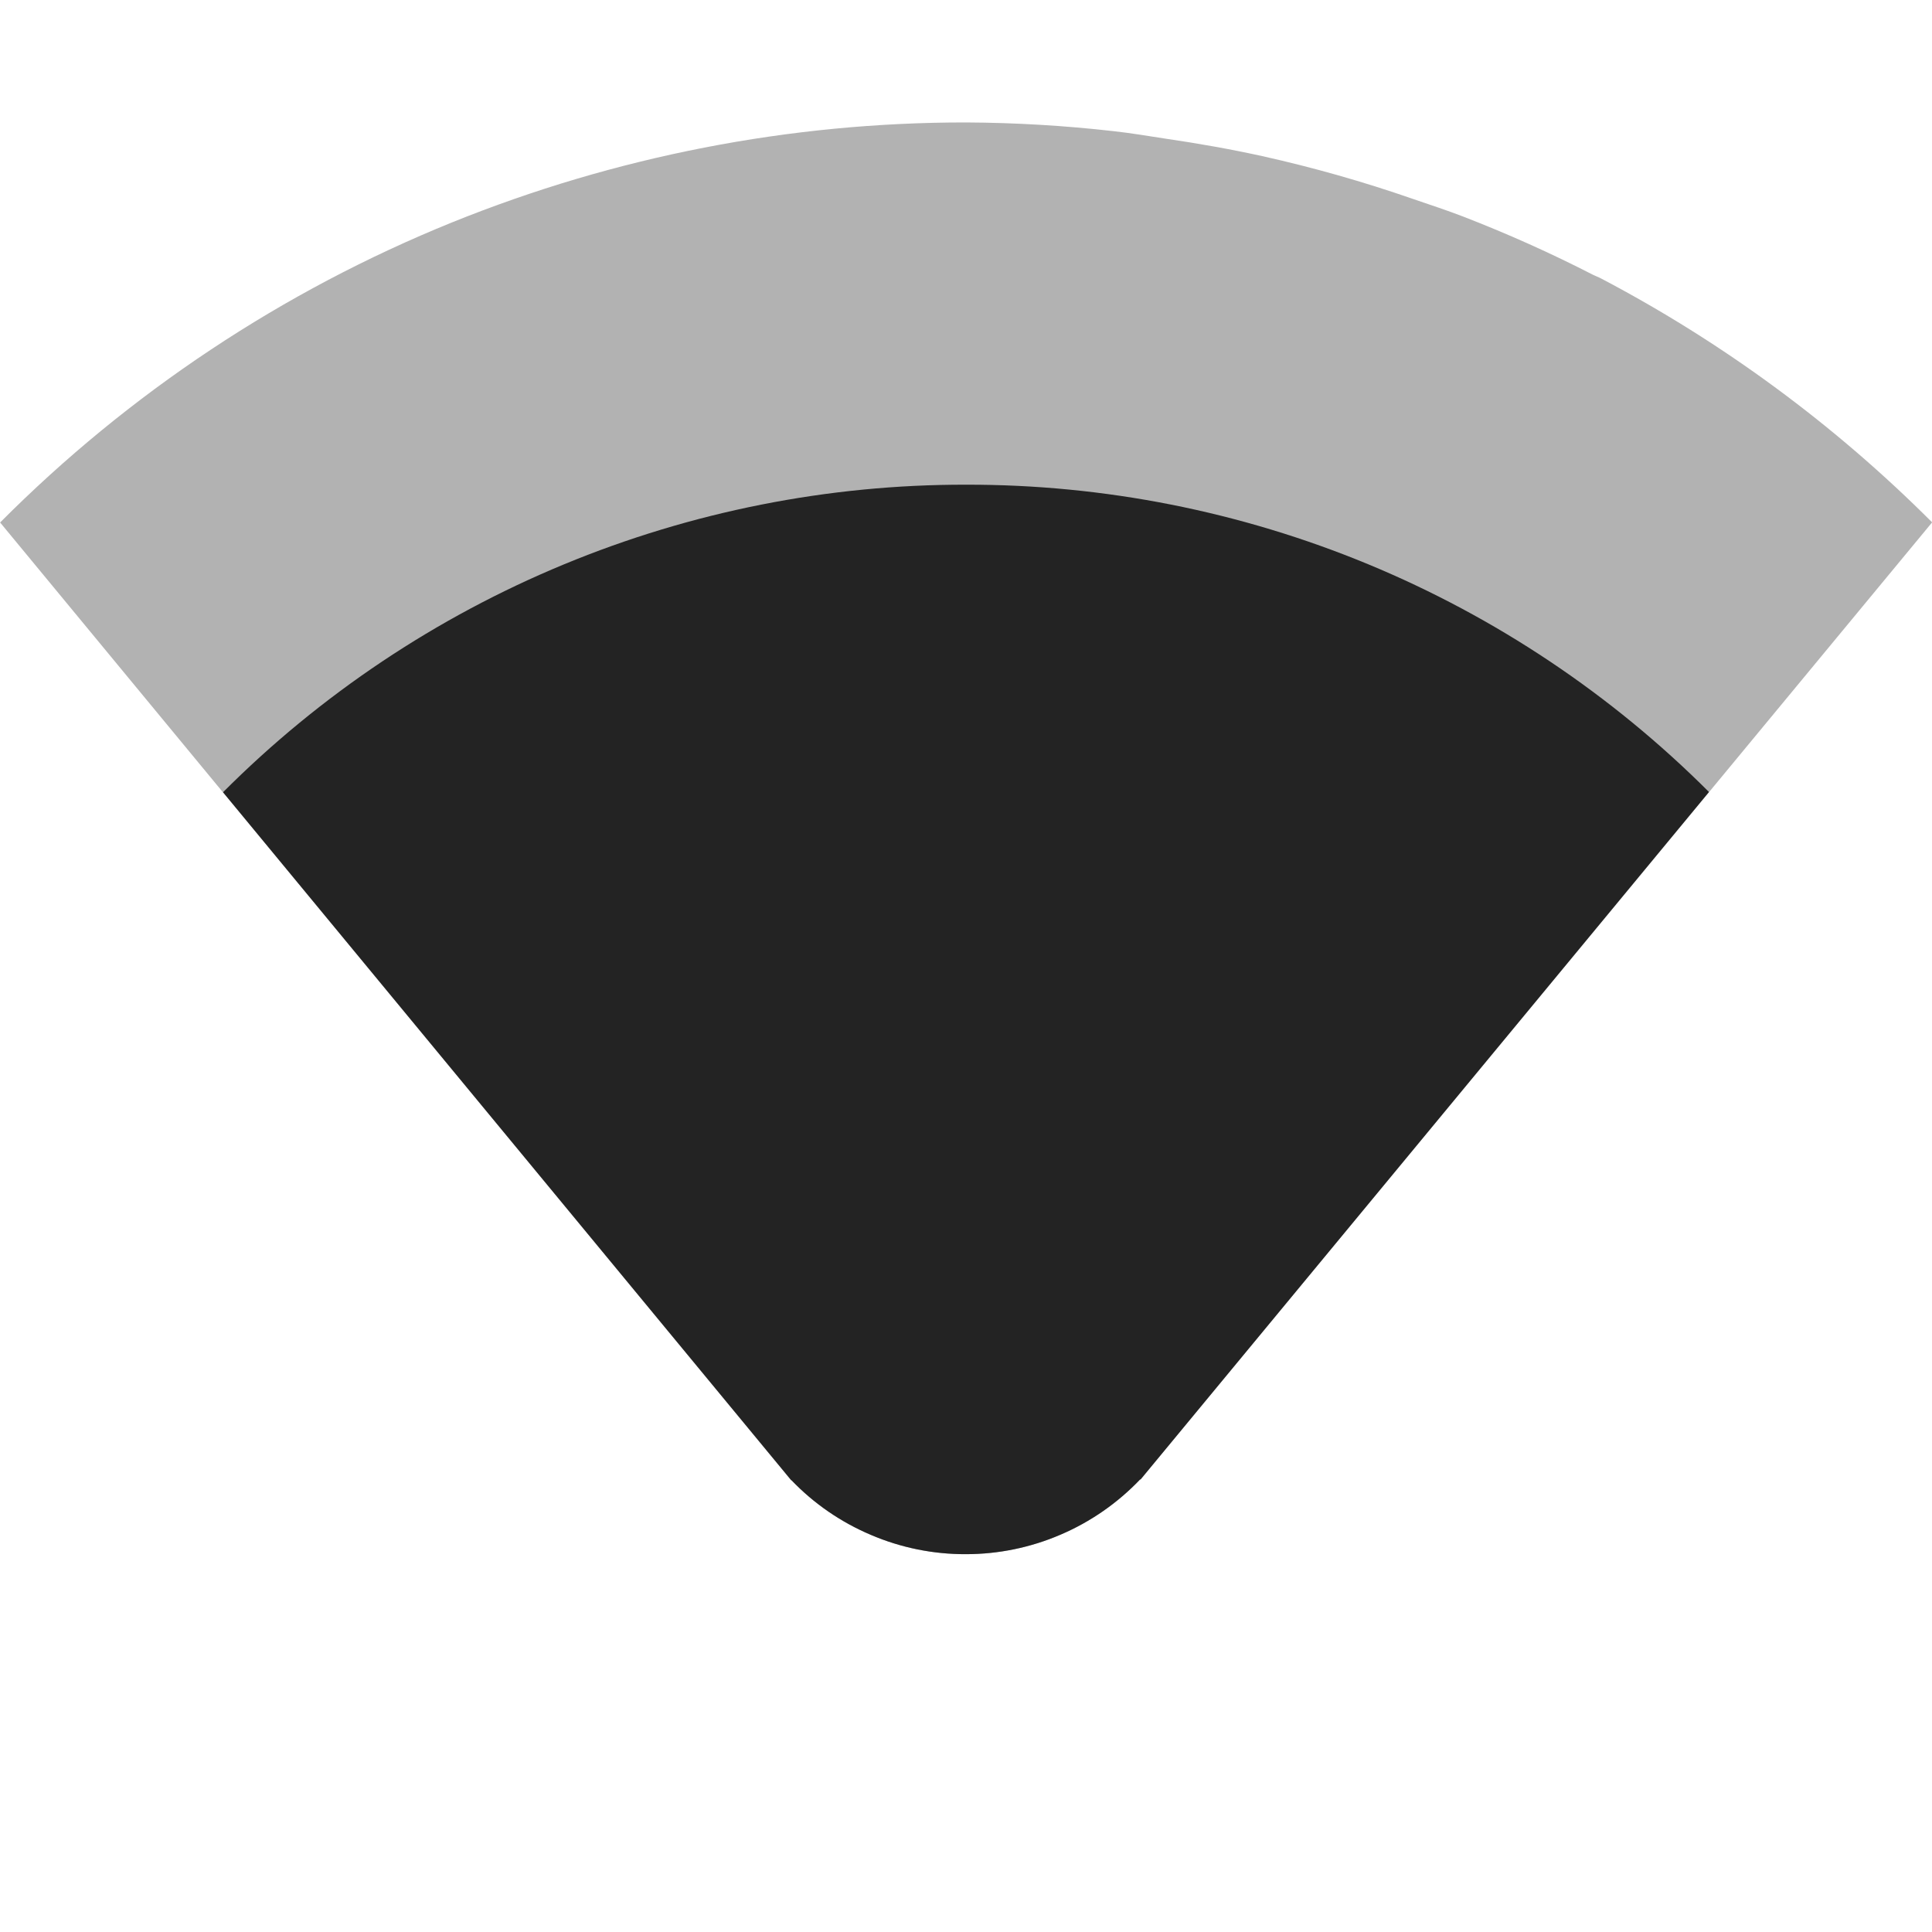 <svg width="16" height="16" viewBox="0 0 16 16" fill="none" xmlns="http://www.w3.org/2000/svg">
<g clip-path="url(#clip0_412_3802)">
<path opacity="0.35" d="M8.001 1.014C6.542 1.013 5.096 1.295 3.743 1.842C2.341 2.41 1.068 3.255 0.001 4.327L6.551 12.258H6.554C6.741 12.453 6.966 12.607 7.214 12.712C7.462 12.818 7.729 12.872 7.999 12.871C8.269 12.871 8.536 12.816 8.784 12.709C9.032 12.603 9.256 12.447 9.442 12.252H9.446L16.001 4.326C15.195 3.519 14.271 2.838 13.261 2.307C13.239 2.295 13.215 2.287 13.193 2.276C12.843 2.096 12.483 1.935 12.116 1.793C11.979 1.74 11.839 1.695 11.7 1.647C11.292 1.505 10.876 1.387 10.454 1.293C10.19 1.235 9.924 1.188 9.657 1.149C9.512 1.127 9.367 1.102 9.22 1.086C8.815 1.04 8.408 1.016 8.001 1.014Z" fill="#232323"/>
<path d="M8.001 4.014C6.858 4.012 5.726 4.237 4.67 4.674C3.614 5.111 2.654 5.752 1.847 6.561L6.552 12.258H6.554C6.741 12.453 6.965 12.607 7.214 12.712C7.462 12.818 7.729 12.872 7.999 12.871C8.269 12.871 8.536 12.816 8.784 12.709C9.032 12.603 9.256 12.447 9.442 12.252H9.446L14.153 6.559C13.345 5.751 12.386 5.11 11.331 4.673C10.275 4.236 9.143 4.012 8.001 4.014Z" fill="#232323"/>
</g>
<defs>
<clipPath id="clip0_412_3802">
<rect width="16.001" height="16" fill="white" transform="translate(0.001 0.004)"/>
</clipPath>
</defs>
</svg>
